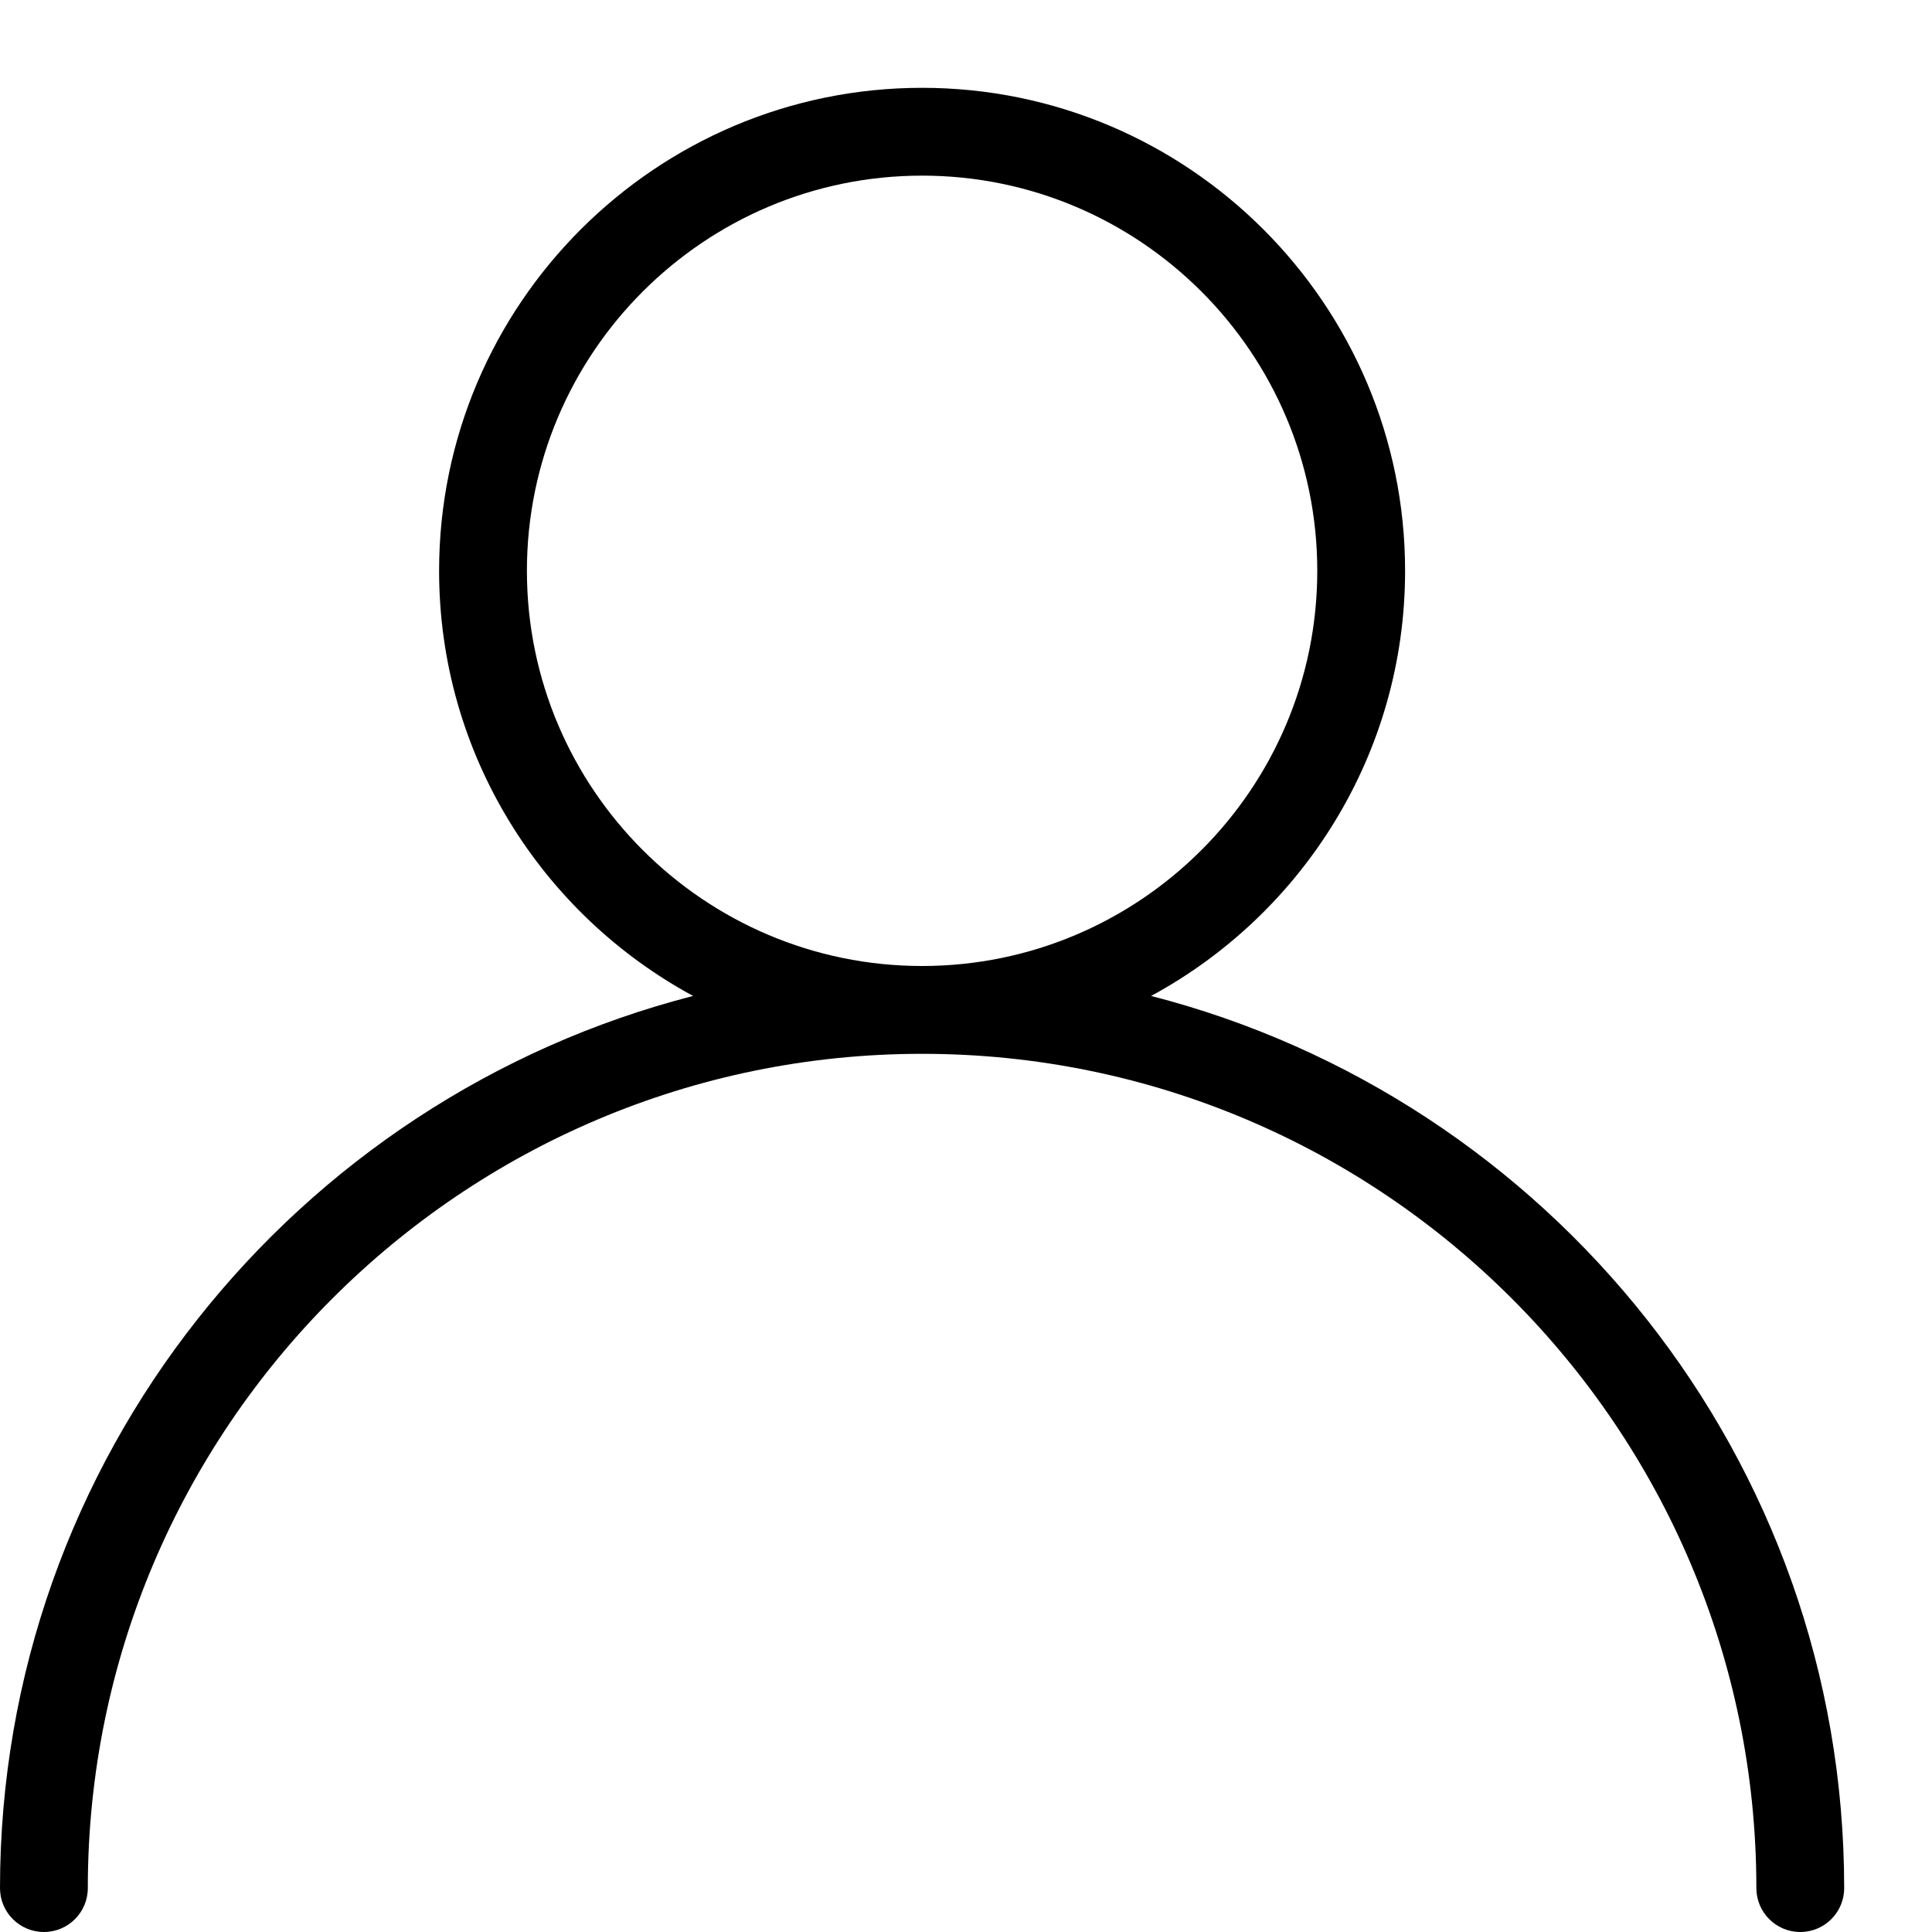 <?xml version="1.0" encoding="UTF-8" standalone="no"?>
<svg width="44px" height="44px" viewBox="0 0 44 44" version="1.1" xmlns="http://www.w3.org/2000/svg" xmlns:xlink="http://www.w3.org/1999/xlink">
    <!-- Generator: Sketch 3.7.2 (28276) - http://www.bohemiancoding.com/sketch -->
    <title>use-user</title>
    <desc>Created with Sketch.</desc>
    <defs></defs>
    <g id="44px-Line" stroke="none" stroke-width="1" fill="none" fill-rule="evenodd">
        <g id="use-user"></g>
        <path d="M1,44 C1.552,44 2,43.553 2,43 C2,32.523 10.523,24 21,24 C31.477,24 40,32.523 40,43 C40,43.553 40.448,44 41,44 C41.552,44 42,43.553 42,43 C42,33.224 35.275,25.01 26.215,22.682 C29.656,20.821 32,17.179 32,13 C32,6.935 27.065,2 21,2 C14.935,2 10,6.935 10,13 C10,17.179 12.344,20.821 15.785,22.682 C6.725,25.01 0,33.224 0,43 C0,43.553 0.448,44 1,44 L1,44 Z M12,13 C12,8.037 16.038,4 21,4 C25.962,4 30,8.037 30,13 C30,17.963 25.962,22 21,22 C16.038,22 12,17.963 12,13 L12,13 Z" id="Shape" fill="#000000"></path>
    </g>
</svg>
